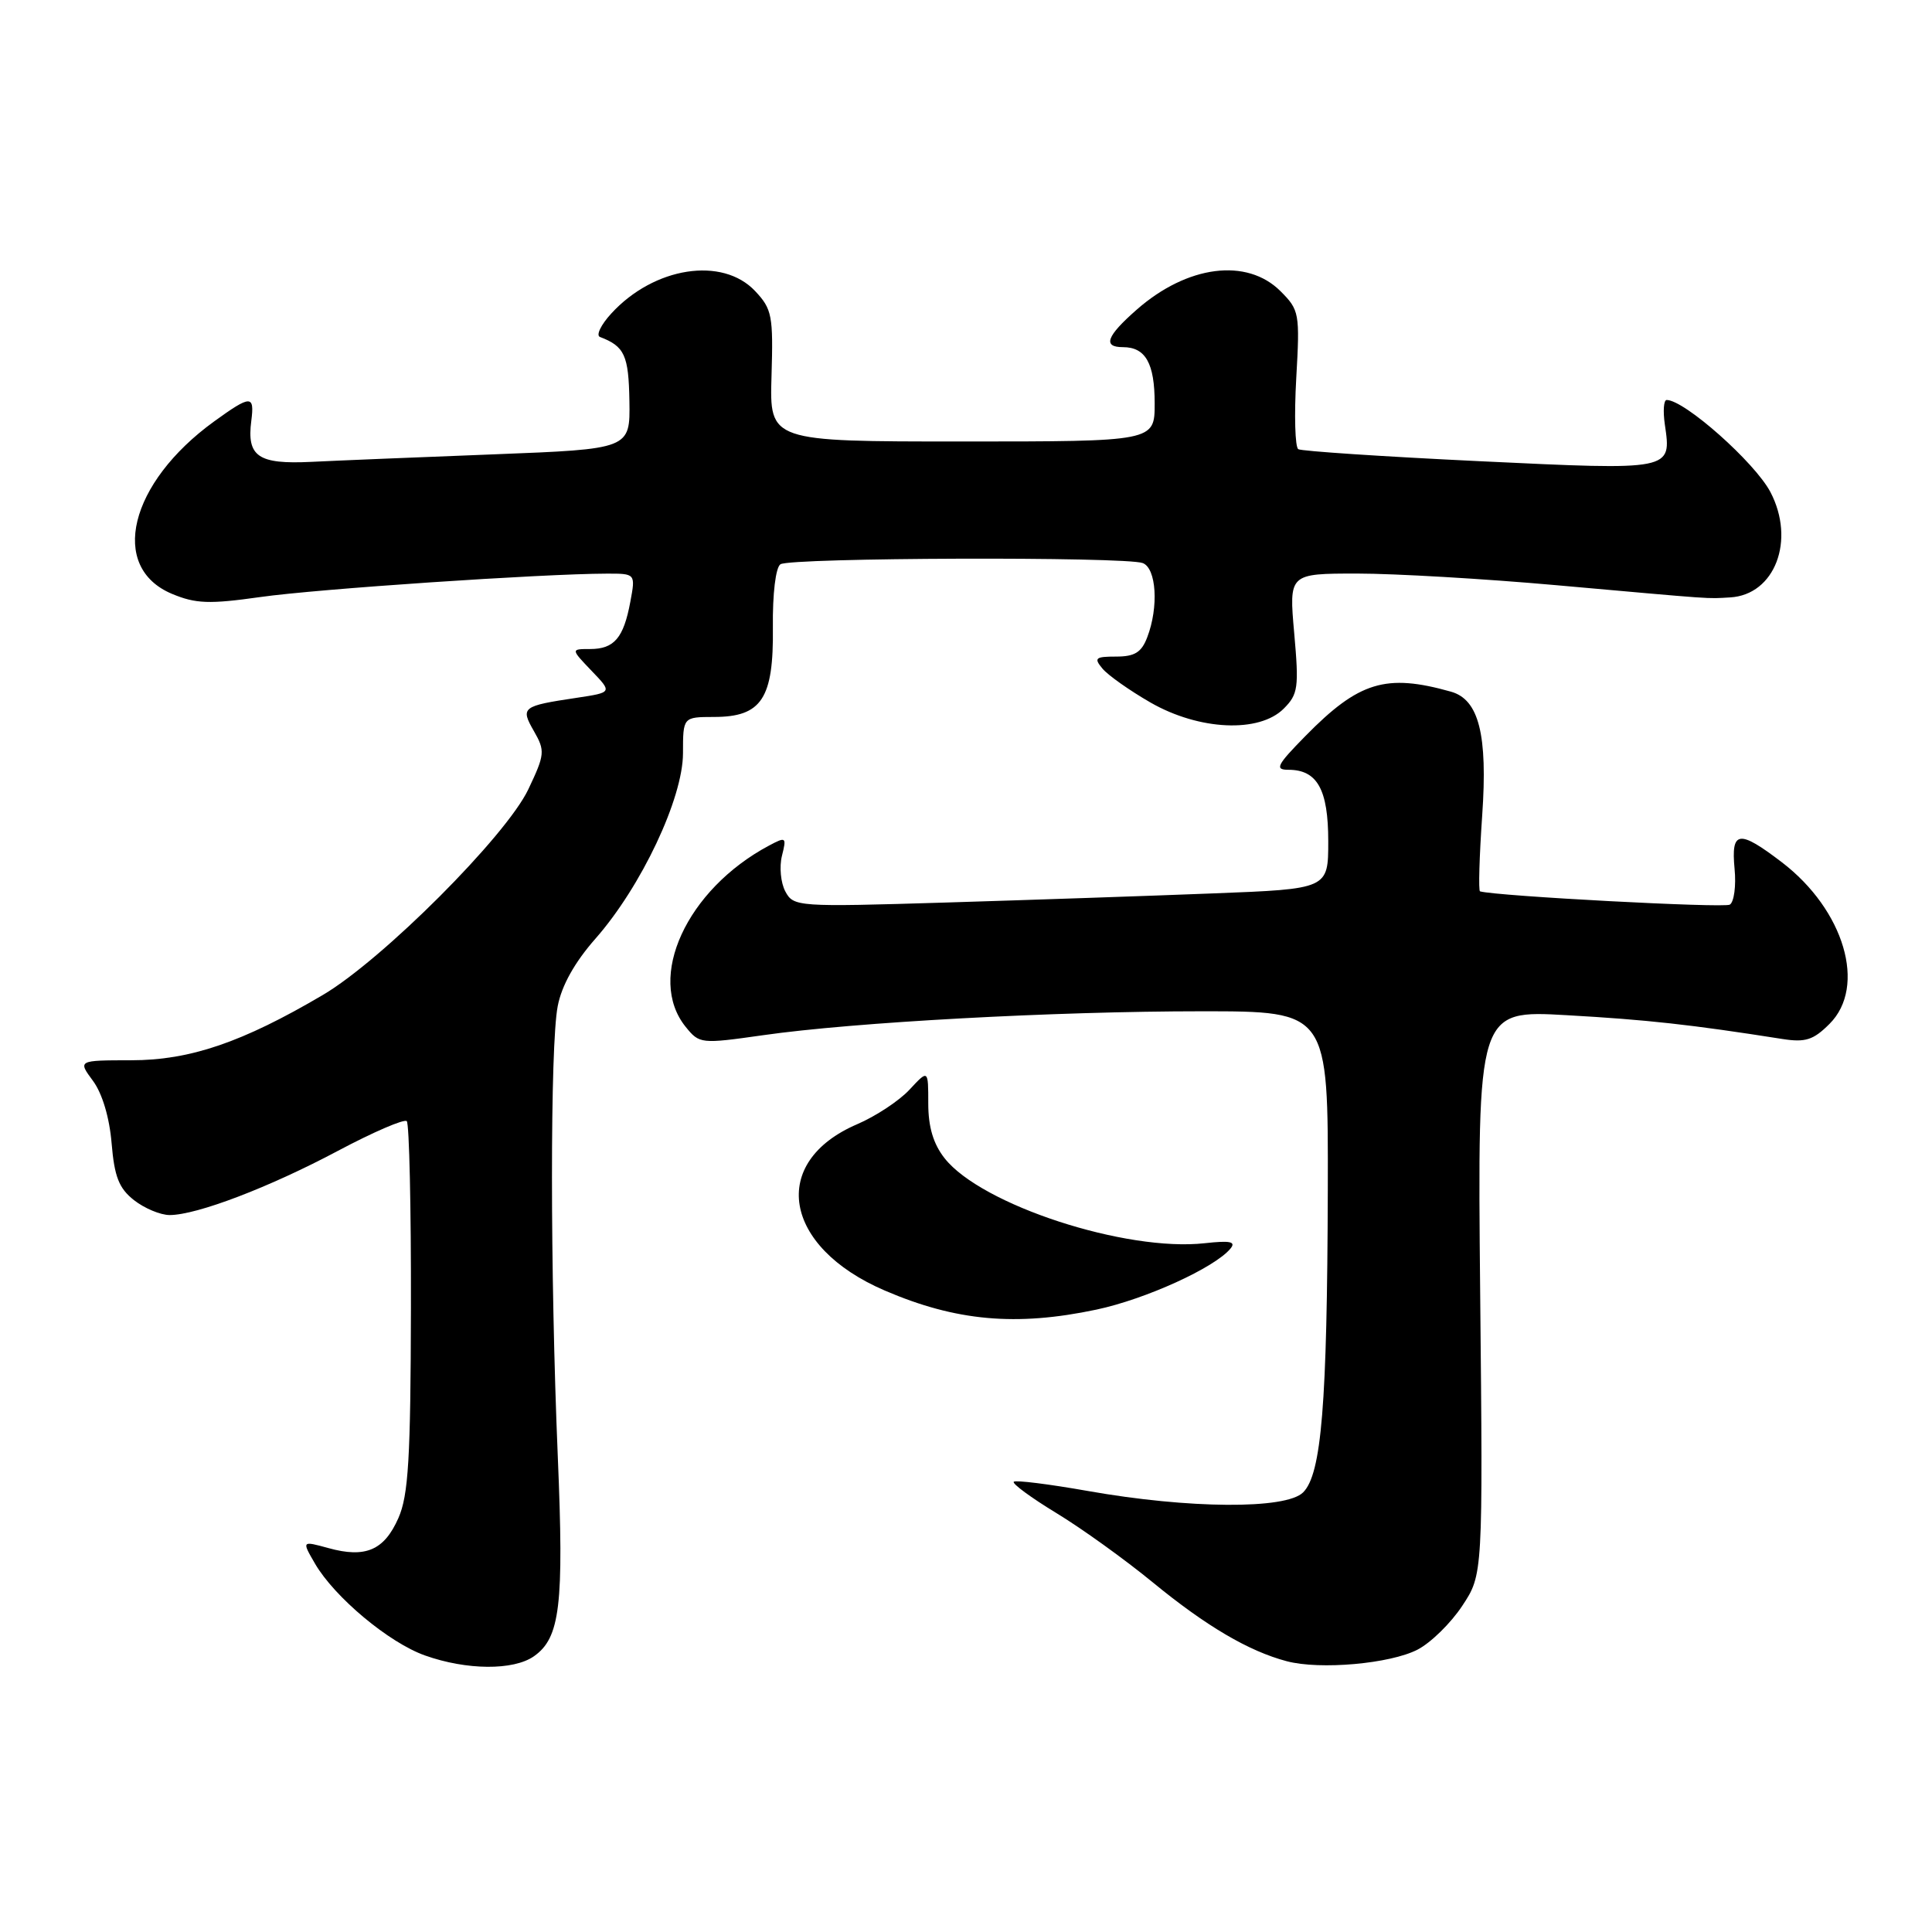 <?xml version="1.0" encoding="UTF-8" standalone="no"?>
<!DOCTYPE svg PUBLIC "-//W3C//DTD SVG 1.1//EN" "http://www.w3.org/Graphics/SVG/1.1/DTD/svg11.dtd" >
<svg xmlns="http://www.w3.org/2000/svg" xmlns:xlink="http://www.w3.org/1999/xlink" version="1.1" viewBox="0 0 256 256">
 <g >
 <path fill="currentColor"
d=" M 70.74 219.47 C 74.22 217.03 74.74 212.74 73.91 193.00 C 72.89 168.63 72.88 138.55 73.90 133.32 C 74.42 130.59 76.16 127.49 78.89 124.39 C 84.98 117.47 90.49 105.79 90.50 99.81 C 90.50 95.01 90.50 95.01 94.60 95.00 C 100.92 95.00 102.52 92.57 102.41 83.14 C 102.36 78.66 102.78 75.20 103.41 74.77 C 104.72 73.88 149.15 73.74 151.42 74.61 C 153.23 75.30 153.55 80.43 152.02 84.43 C 151.26 86.44 150.36 87.00 147.90 87.00 C 145.14 87.00 144.91 87.19 146.08 88.59 C 146.81 89.47 149.67 91.49 152.45 93.09 C 158.90 96.79 166.85 97.15 170.10 93.90 C 172.01 91.99 172.13 91.11 171.49 83.90 C 170.79 76.00 170.79 76.00 179.85 76.00 C 184.83 76.00 196.68 76.69 206.20 77.54 C 227.85 79.47 226.01 79.34 229.25 79.16 C 235.18 78.82 237.94 71.60 234.59 65.20 C 232.53 61.28 223.21 53.00 220.84 53.00 C 220.45 53.00 220.34 54.46 220.60 56.25 C 221.49 62.37 221.70 62.33 196.03 61.11 C 183.26 60.50 172.46 59.78 172.03 59.52 C 171.60 59.25 171.48 55.02 171.76 50.11 C 172.25 41.51 172.17 41.08 169.68 38.59 C 165.22 34.13 157.32 35.14 150.61 41.04 C 146.61 44.55 146.08 46.00 148.80 46.00 C 151.79 46.00 153.00 48.14 153.00 53.45 C 153.00 58.50 153.00 58.50 127.49 58.50 C 101.97 58.50 101.97 58.50 102.23 49.83 C 102.47 41.84 102.30 40.95 100.07 38.58 C 95.73 33.95 86.66 35.36 81.00 41.54 C 79.62 43.04 78.95 44.44 79.50 44.65 C 82.76 45.89 83.30 47.07 83.40 53.15 C 83.50 59.50 83.50 59.50 65.50 60.20 C 55.60 60.58 44.67 61.03 41.22 61.20 C 34.20 61.54 32.68 60.49 33.30 55.75 C 33.74 52.31 33.24 52.32 28.36 55.85 C 17.12 64.00 14.39 75.17 22.79 78.69 C 25.93 80.00 27.72 80.07 34.50 79.11 C 42.00 78.04 71.81 76.03 80.36 76.01 C 84.22 76.00 84.22 76.00 83.52 79.75 C 82.63 84.54 81.38 86.00 78.19 86.00 C 75.63 86.00 75.63 86.00 78.38 88.88 C 81.14 91.75 81.14 91.75 76.44 92.46 C 69.16 93.55 68.93 93.72 70.76 96.90 C 72.24 99.49 72.20 99.97 70.01 104.58 C 67.08 110.77 50.65 127.21 42.76 131.85 C 32.09 138.13 25.17 140.49 17.40 140.49 C 10.31 140.50 10.31 140.50 12.32 143.22 C 13.55 144.88 14.51 148.10 14.79 151.50 C 15.16 155.92 15.76 157.46 17.76 159.03 C 19.14 160.11 21.26 161.00 22.48 161.00 C 26.07 161.00 35.69 157.33 44.80 152.48 C 49.47 150.00 53.57 148.23 53.90 148.56 C 54.23 148.90 54.48 160.04 54.45 173.33 C 54.41 193.28 54.12 198.14 52.79 201.15 C 50.91 205.42 48.43 206.49 43.52 205.13 C 39.98 204.16 39.98 204.16 41.74 207.19 C 44.33 211.64 51.54 217.67 56.32 219.36 C 61.84 221.32 68.03 221.36 70.74 219.47 Z  M 187.84 218.58 C 189.58 217.68 192.24 215.08 193.75 212.79 C 196.50 208.64 196.50 208.64 196.13 171.24 C 195.77 133.84 195.77 133.84 207.63 134.52 C 218.25 135.12 224.03 135.76 236.17 137.67 C 239.23 138.15 240.28 137.81 242.42 135.67 C 247.38 130.72 244.38 120.58 236.10 114.25 C 230.40 109.90 229.36 110.04 229.84 115.12 C 230.06 117.38 229.77 119.52 229.21 119.87 C 228.45 120.34 198.29 118.74 196.11 118.11 C 195.89 118.05 196.02 113.52 196.40 108.03 C 197.14 97.34 195.96 92.69 192.26 91.65 C 183.64 89.22 180.06 90.31 172.97 97.53 C 169.18 101.39 168.87 102.00 170.72 102.00 C 174.55 102.00 176.00 104.61 176.00 111.47 C 176.00 117.79 176.00 117.79 160.75 118.38 C 152.36 118.71 136.43 119.25 125.34 119.59 C 105.63 120.19 105.15 120.15 104.06 118.12 C 103.45 116.98 103.25 114.86 103.61 113.41 C 104.24 110.90 104.16 110.84 101.89 112.05 C 90.99 117.86 85.60 129.58 90.86 136.07 C 92.68 138.32 92.87 138.34 101.11 137.17 C 113.10 135.45 139.74 134.00 159.25 134.00 C 176.00 134.00 176.00 134.00 175.94 157.75 C 175.86 186.10 175.11 195.32 172.67 197.75 C 170.40 200.02 157.52 199.93 144.13 197.56 C 138.98 196.65 134.57 196.10 134.33 196.34 C 134.08 196.58 136.62 198.45 139.96 200.48 C 143.31 202.51 149.07 206.65 152.77 209.69 C 159.82 215.47 165.46 218.79 170.50 220.12 C 174.91 221.29 184.21 220.46 187.84 218.58 Z  M 145.28 173.53 C 151.79 172.15 160.93 167.99 163.04 165.45 C 163.81 164.52 163.02 164.36 159.66 164.73 C 149.19 165.91 130.03 159.66 125.17 153.48 C 123.67 151.58 123.00 149.33 123.00 146.22 C 123.00 141.71 123.00 141.71 120.52 144.38 C 119.16 145.85 116.04 147.91 113.59 148.96 C 101.88 153.98 103.73 165.20 117.23 171.00 C 126.66 175.06 134.65 175.78 145.28 173.53 Z "/>
</g>
</svg>